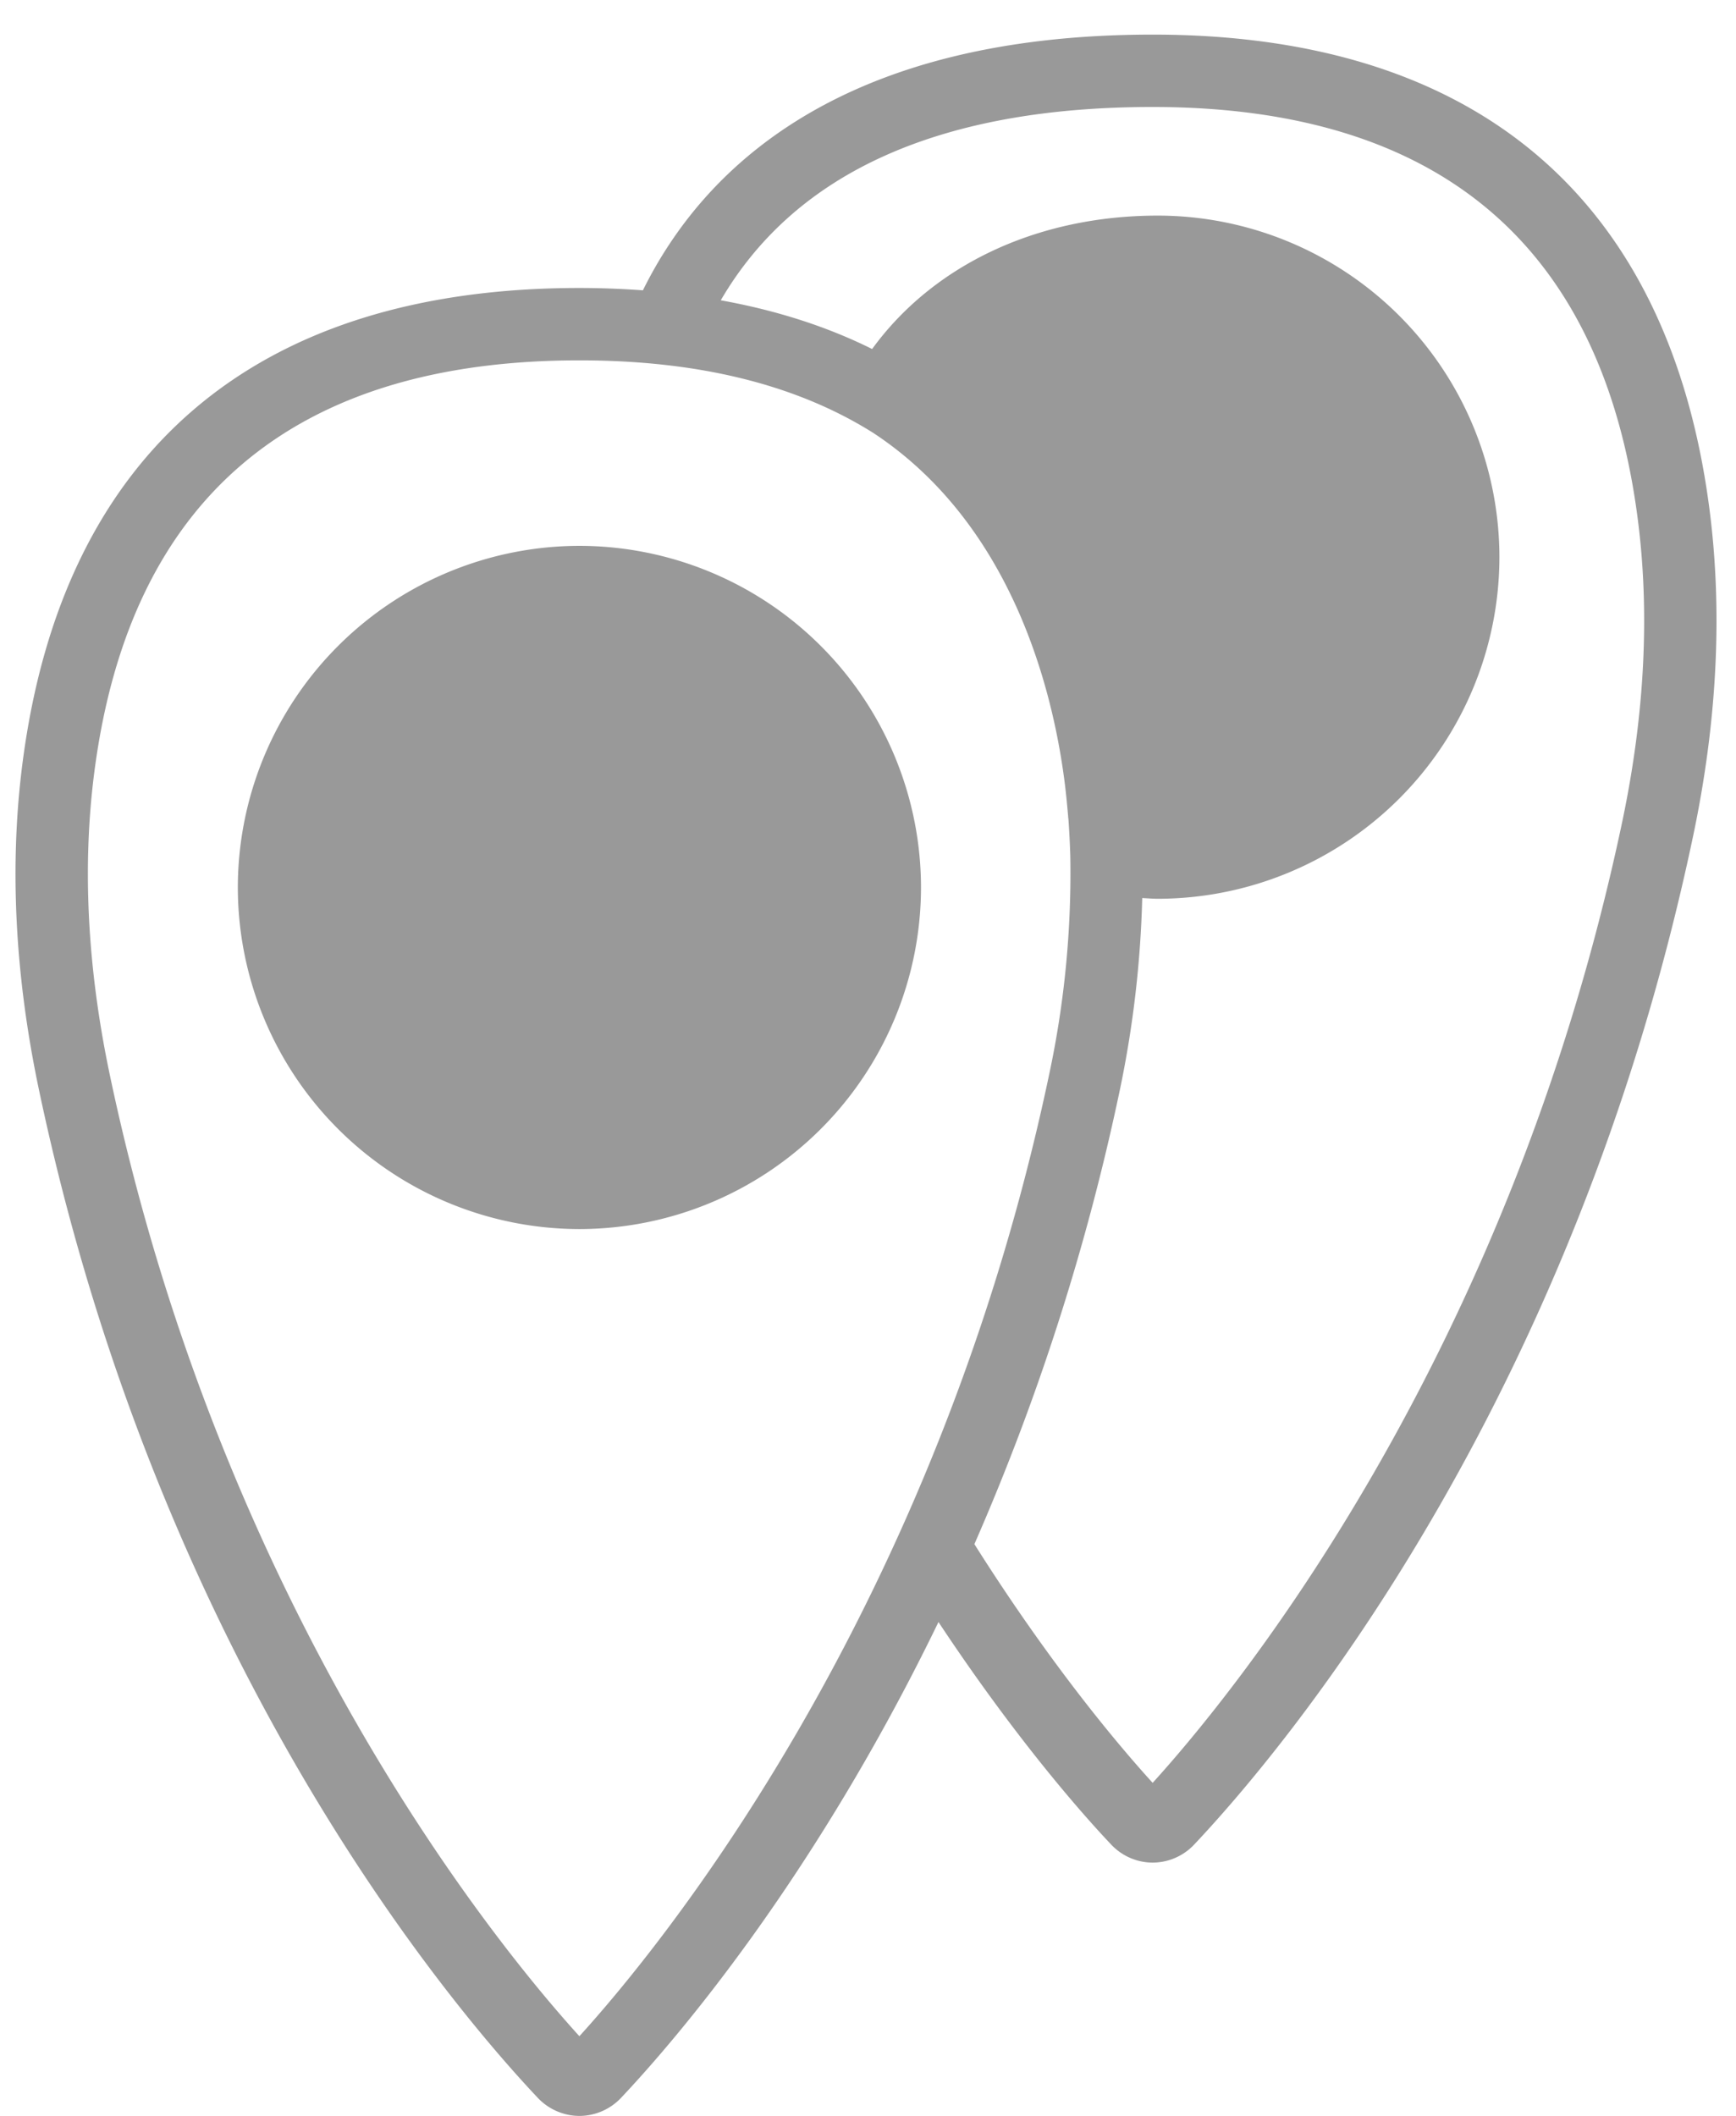 <svg xmlns="http://www.w3.org/2000/svg" width="32" height="39" viewBox="0 0 32 39"><g><g><g><path fill="#999" d="M10.681 10.061a6.304 6.304 0 0 0-6.297 6.297 6.304 6.304 0 0 0 6.297 6.296 6.303 6.303 0 0 0 6.296-6.297 6.303 6.303 0 0 0-6.296-6.296z"/></g><g><path fill="#999" d="M29.902 15.151c-2.094 9.927-7.197 16.106-8.655 17.71-.633-.695-1.883-2.178-3.286-4.4a42.841 42.841 0 0 0 2.68-8.365c.255-1.215.384-2.396.414-3.543.096.004.193.013.287.013a6.304 6.304 0 0 0 6.297-6.297 6.302 6.302 0 0 0-6.297-6.295c-2.225 0-4.14.911-5.266 2.459-.832-.414-1.763-.713-2.79-.898 1.374-2.356 4.038-3.563 7.961-3.563 5.273 0 8.28 2.545 8.938 7.564.23 1.746.134 3.634-.283 5.615zM10.68 37.531zm-8.654-17.71c-.418-1.981-.514-3.869-.284-5.615.659-5.019 3.666-7.564 8.94-7.564 2.205 0 4.009.452 5.416 1.338 2.545 1.676 3.3 4.71 3.521 6.394.029.219.05.442.07.671 0 .02.004.04.006.06.015.217.027.441.034.672a17.754 17.754 0 0 1-.393 4.043c-2.097 9.933-7.199 16.109-8.656 17.711-1.456-1.602-6.559-7.778-8.654-17.71zM31.508 9.363C30.76 3.655 27.21.638 21.248.638c-5.776 0-8.296 2.483-9.397 4.713-.38-.027-.769-.043-1.17-.043-5.965 0-9.513 3.017-10.262 8.725C.17 15.927.27 17.967.72 20.096 2.947 30.652 8.322 36.982 9.916 38.67c.198.209.477.33.765.33.287 0 .566-.121.764-.33 1.015-1.075 3.562-4.04 5.854-8.773 1.445 2.182 2.678 3.568 3.183 4.101.198.211.477.333.764.333.29 0 .568-.122.765-.331 1.594-1.689 6.969-8.021 9.195-18.574.45-2.128.55-4.169.302-6.063z"/></g></g></g></svg>
